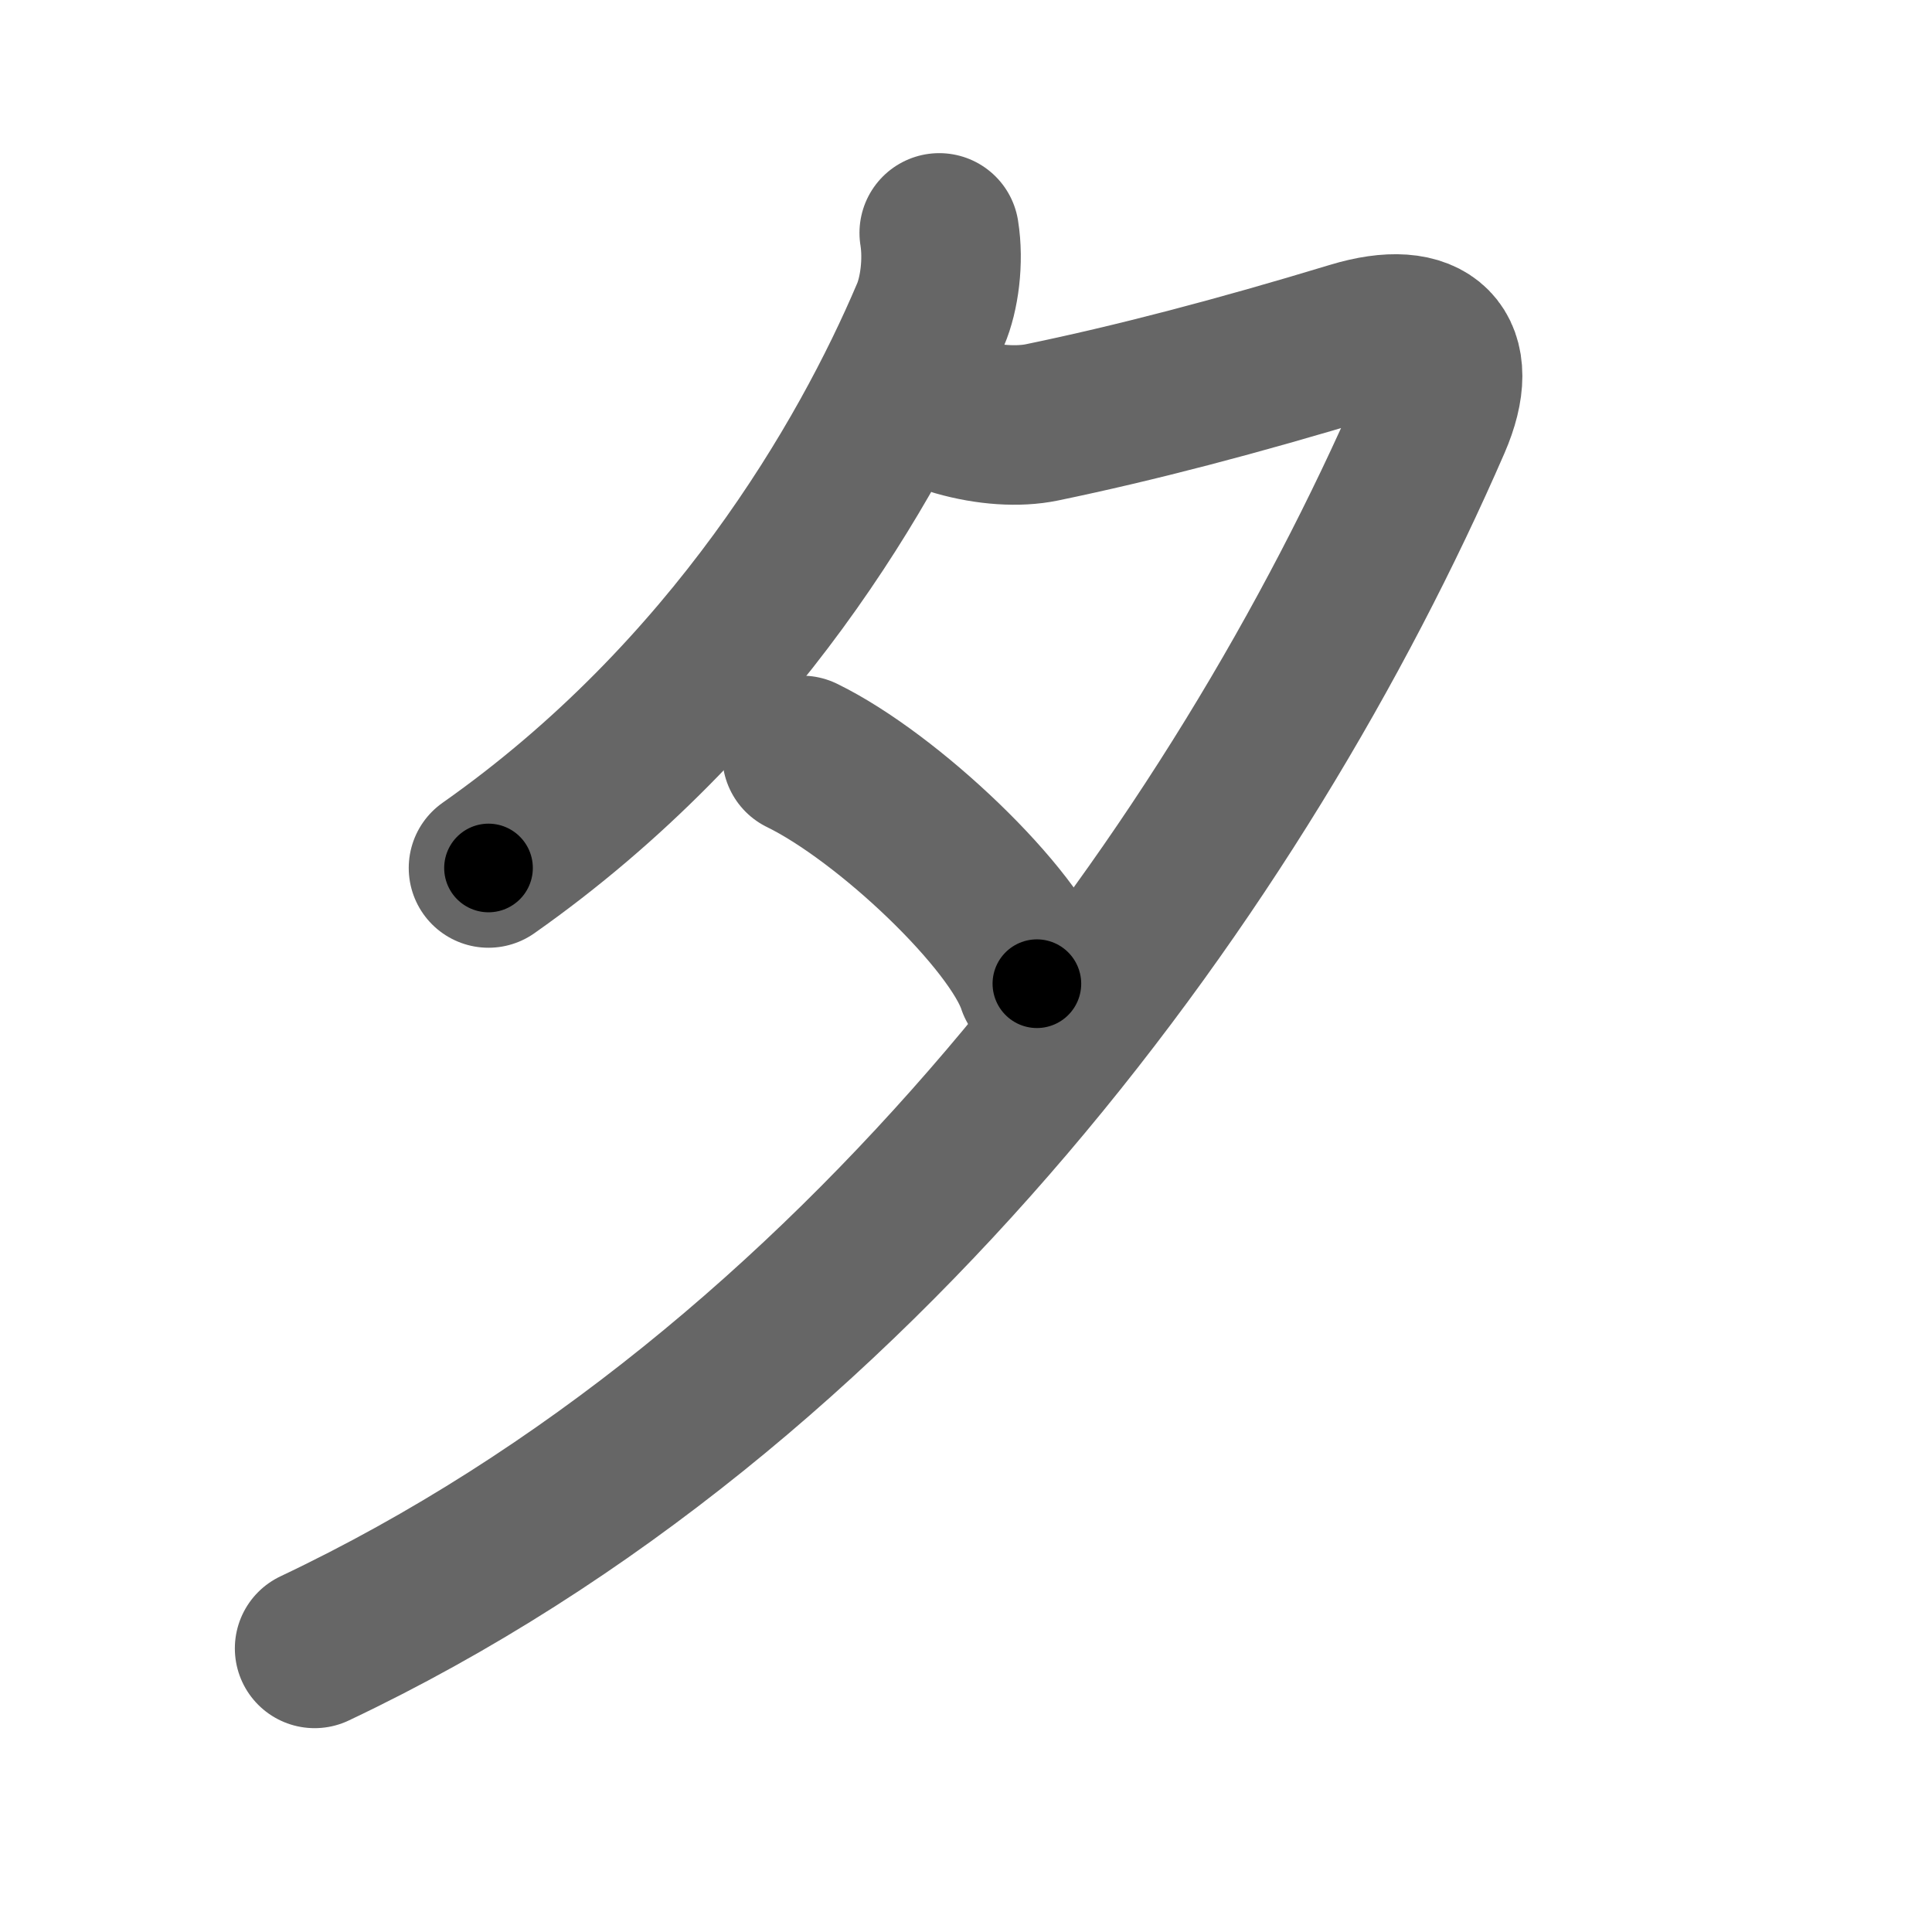 <svg xmlns="http://www.w3.org/2000/svg" width="109" height="109" viewBox="0 0 109 109" id="5915"><g fill="none" stroke="#666" stroke-width="9" stroke-linecap="round" stroke-linejoin="round"><g><path d="M52.99,13.14c0.26,1.61,0,3.47-0.49,4.61C49,26,41.38,39.25,27.56,48.97" /><path d="M54,23.5c1.75,0.5,3.47,0.6,4.78,0.33c5.22-1.08,10.97-2.58,17.56-4.58c4.26-1.29,6.14,0.55,4.41,4.53C70,48.5,48.62,78.38,17.75,93" /><path d="M45.25,42.62c4.84,2.36,12.04,9.2,13.25,12.88" /></g></g><g fill="none" stroke="#000" stroke-width="5" stroke-linecap="round" stroke-linejoin="round"><g><path d="M52.99,13.14c0.26,1.61,0,3.47-0.49,4.61C49,26,41.38,39.25,27.56,48.97" stroke-dasharray="45.15" stroke-dashoffset="45.15"><animate id="0" attributeName="stroke-dashoffset" values="45.15;0" dur="0.45s" fill="freeze" begin="0s;5915.click" /></path><path d="M54,23.5c1.75,0.5,3.47,0.6,4.78,0.33c5.22-1.08,10.97-2.58,17.56-4.58c4.26-1.29,6.14,0.55,4.41,4.53C70,48.5,48.62,78.38,17.75,93" stroke-dasharray="127.68" stroke-dashoffset="127.68"><animate attributeName="stroke-dashoffset" values="127.68" fill="freeze" begin="5915.click" /><animate id="1" attributeName="stroke-dashoffset" values="127.68;0" dur="0.96s" fill="freeze" begin="0.end" /></path><path d="M45.25,42.62c4.84,2.36,12.04,9.2,13.25,12.88" stroke-dasharray="18.76" stroke-dashoffset="18.76"><animate attributeName="stroke-dashoffset" values="18.76" fill="freeze" begin="5915.click" /><animate id="2" attributeName="stroke-dashoffset" values="18.76;0" dur="0.19s" fill="freeze" begin="1.end" /></path></g></g></svg>